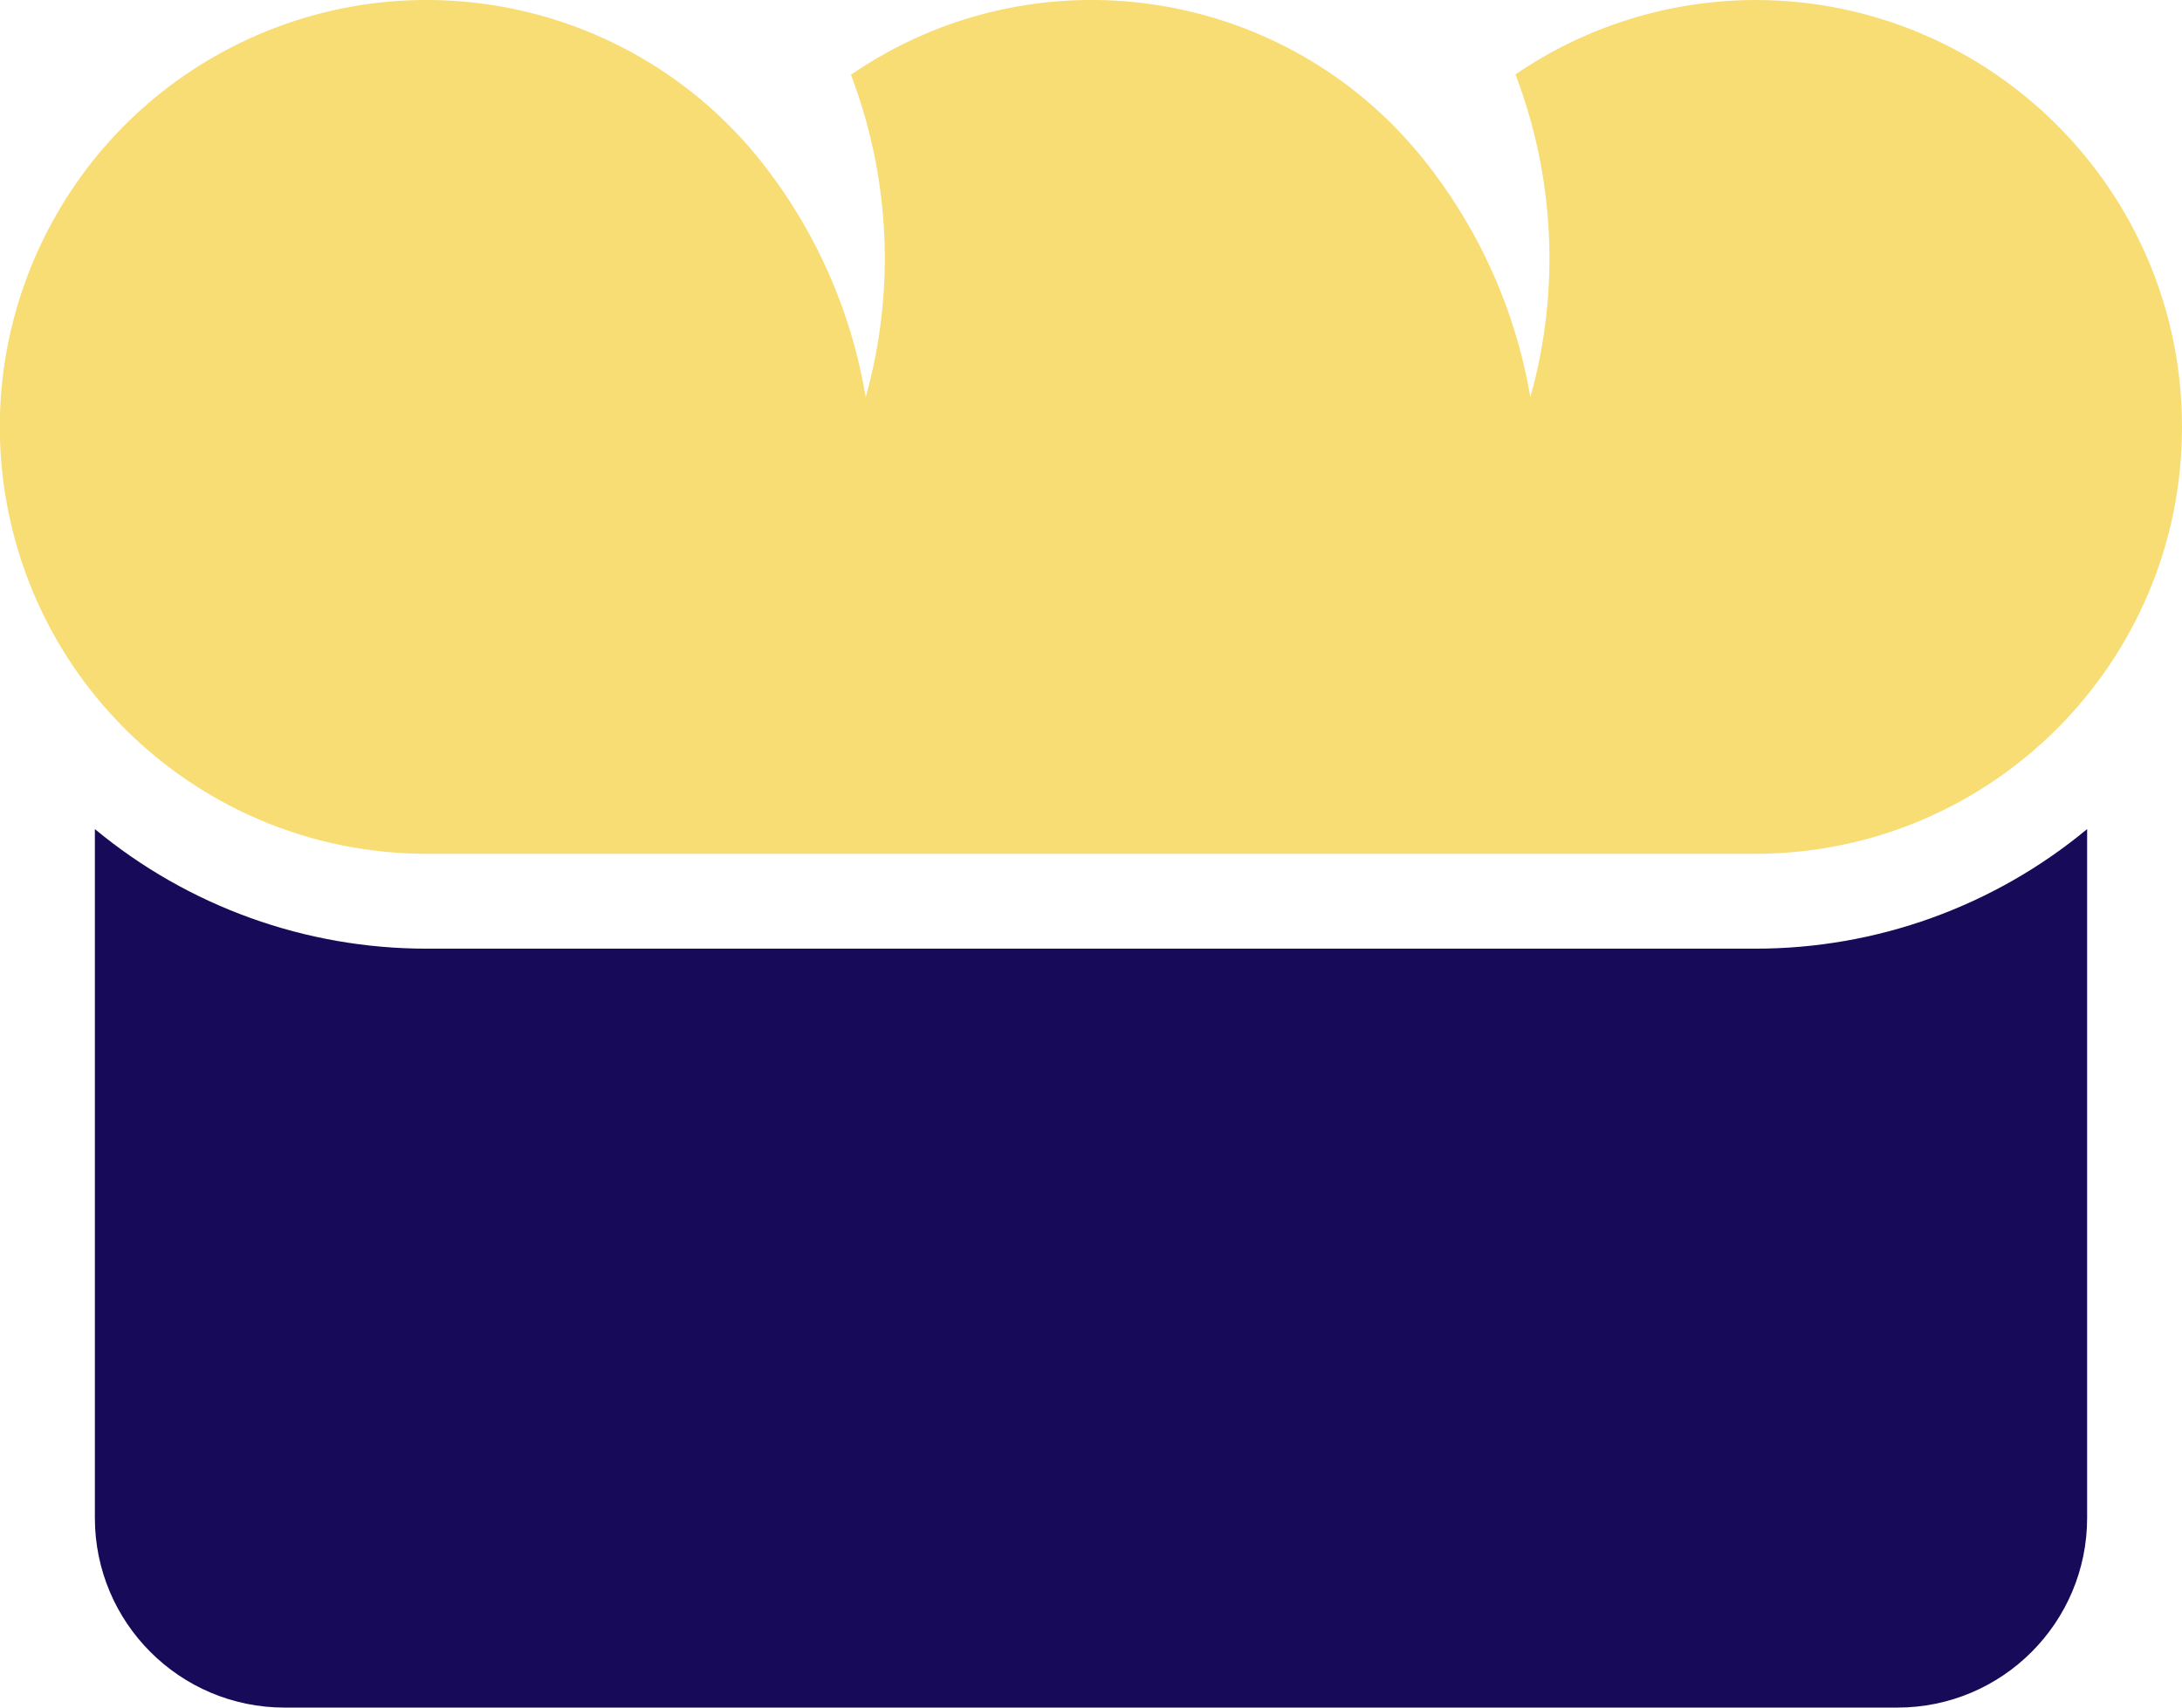 <?xml version="1.0" encoding="UTF-8"?>
<svg width="46px" height="36px" viewBox="0 0 46 36" version="1.1" xmlns="http://www.w3.org/2000/svg" xmlns:xlink="http://www.w3.org/1999/xlink">
    <!-- Generator: Sketch 56.3 (81716) - https://sketch.com -->
    <title>bread</title>
    <desc>Created with Sketch.</desc>
    <g id="icons" stroke="none" stroke-width="1" fill="none" fill-rule="evenodd">
        <g id="bread" transform="translate(-10, -14)" fill-rule="nonzero">
            <g transform="translate(9, 13)" id="Path">
                <path d="M38,21 L10,21 C7.444,21.003 4.968,20.111 3,18.479 L3,33 C3,35.209 4.791,37 7,37 L41,37 C43.209,37 45,35.209 45,33 L45,18.479 C43.032,20.111 40.556,21.003 38,21 Z" fill="#170A59"></path>
                <path d="M38,1 C36.197,1.004 34.436,1.551 32.948,2.569 C33.781,4.745 33.892,7.132 33.262,9.375 C32.95,7.533 32.171,5.802 31,4.347 C28.062,0.692 22.804,-0.08 18.939,2.576 C19.769,4.751 19.878,7.135 19.25,9.376 C18.945,7.534 18.17,5.802 17,4.347 C14.367,1.085 9.829,0.073 6.059,1.907 C2.289,3.742 0.285,7.937 1.227,12.022 C2.169,16.108 5.807,19.001 10,19 L38,19 C42.971,19 47,14.971 47,10 C47,5.029 42.971,1 38,1 Z" fill="#F8DD74"></path>
            </g>
        </g>
    </g>
</svg>